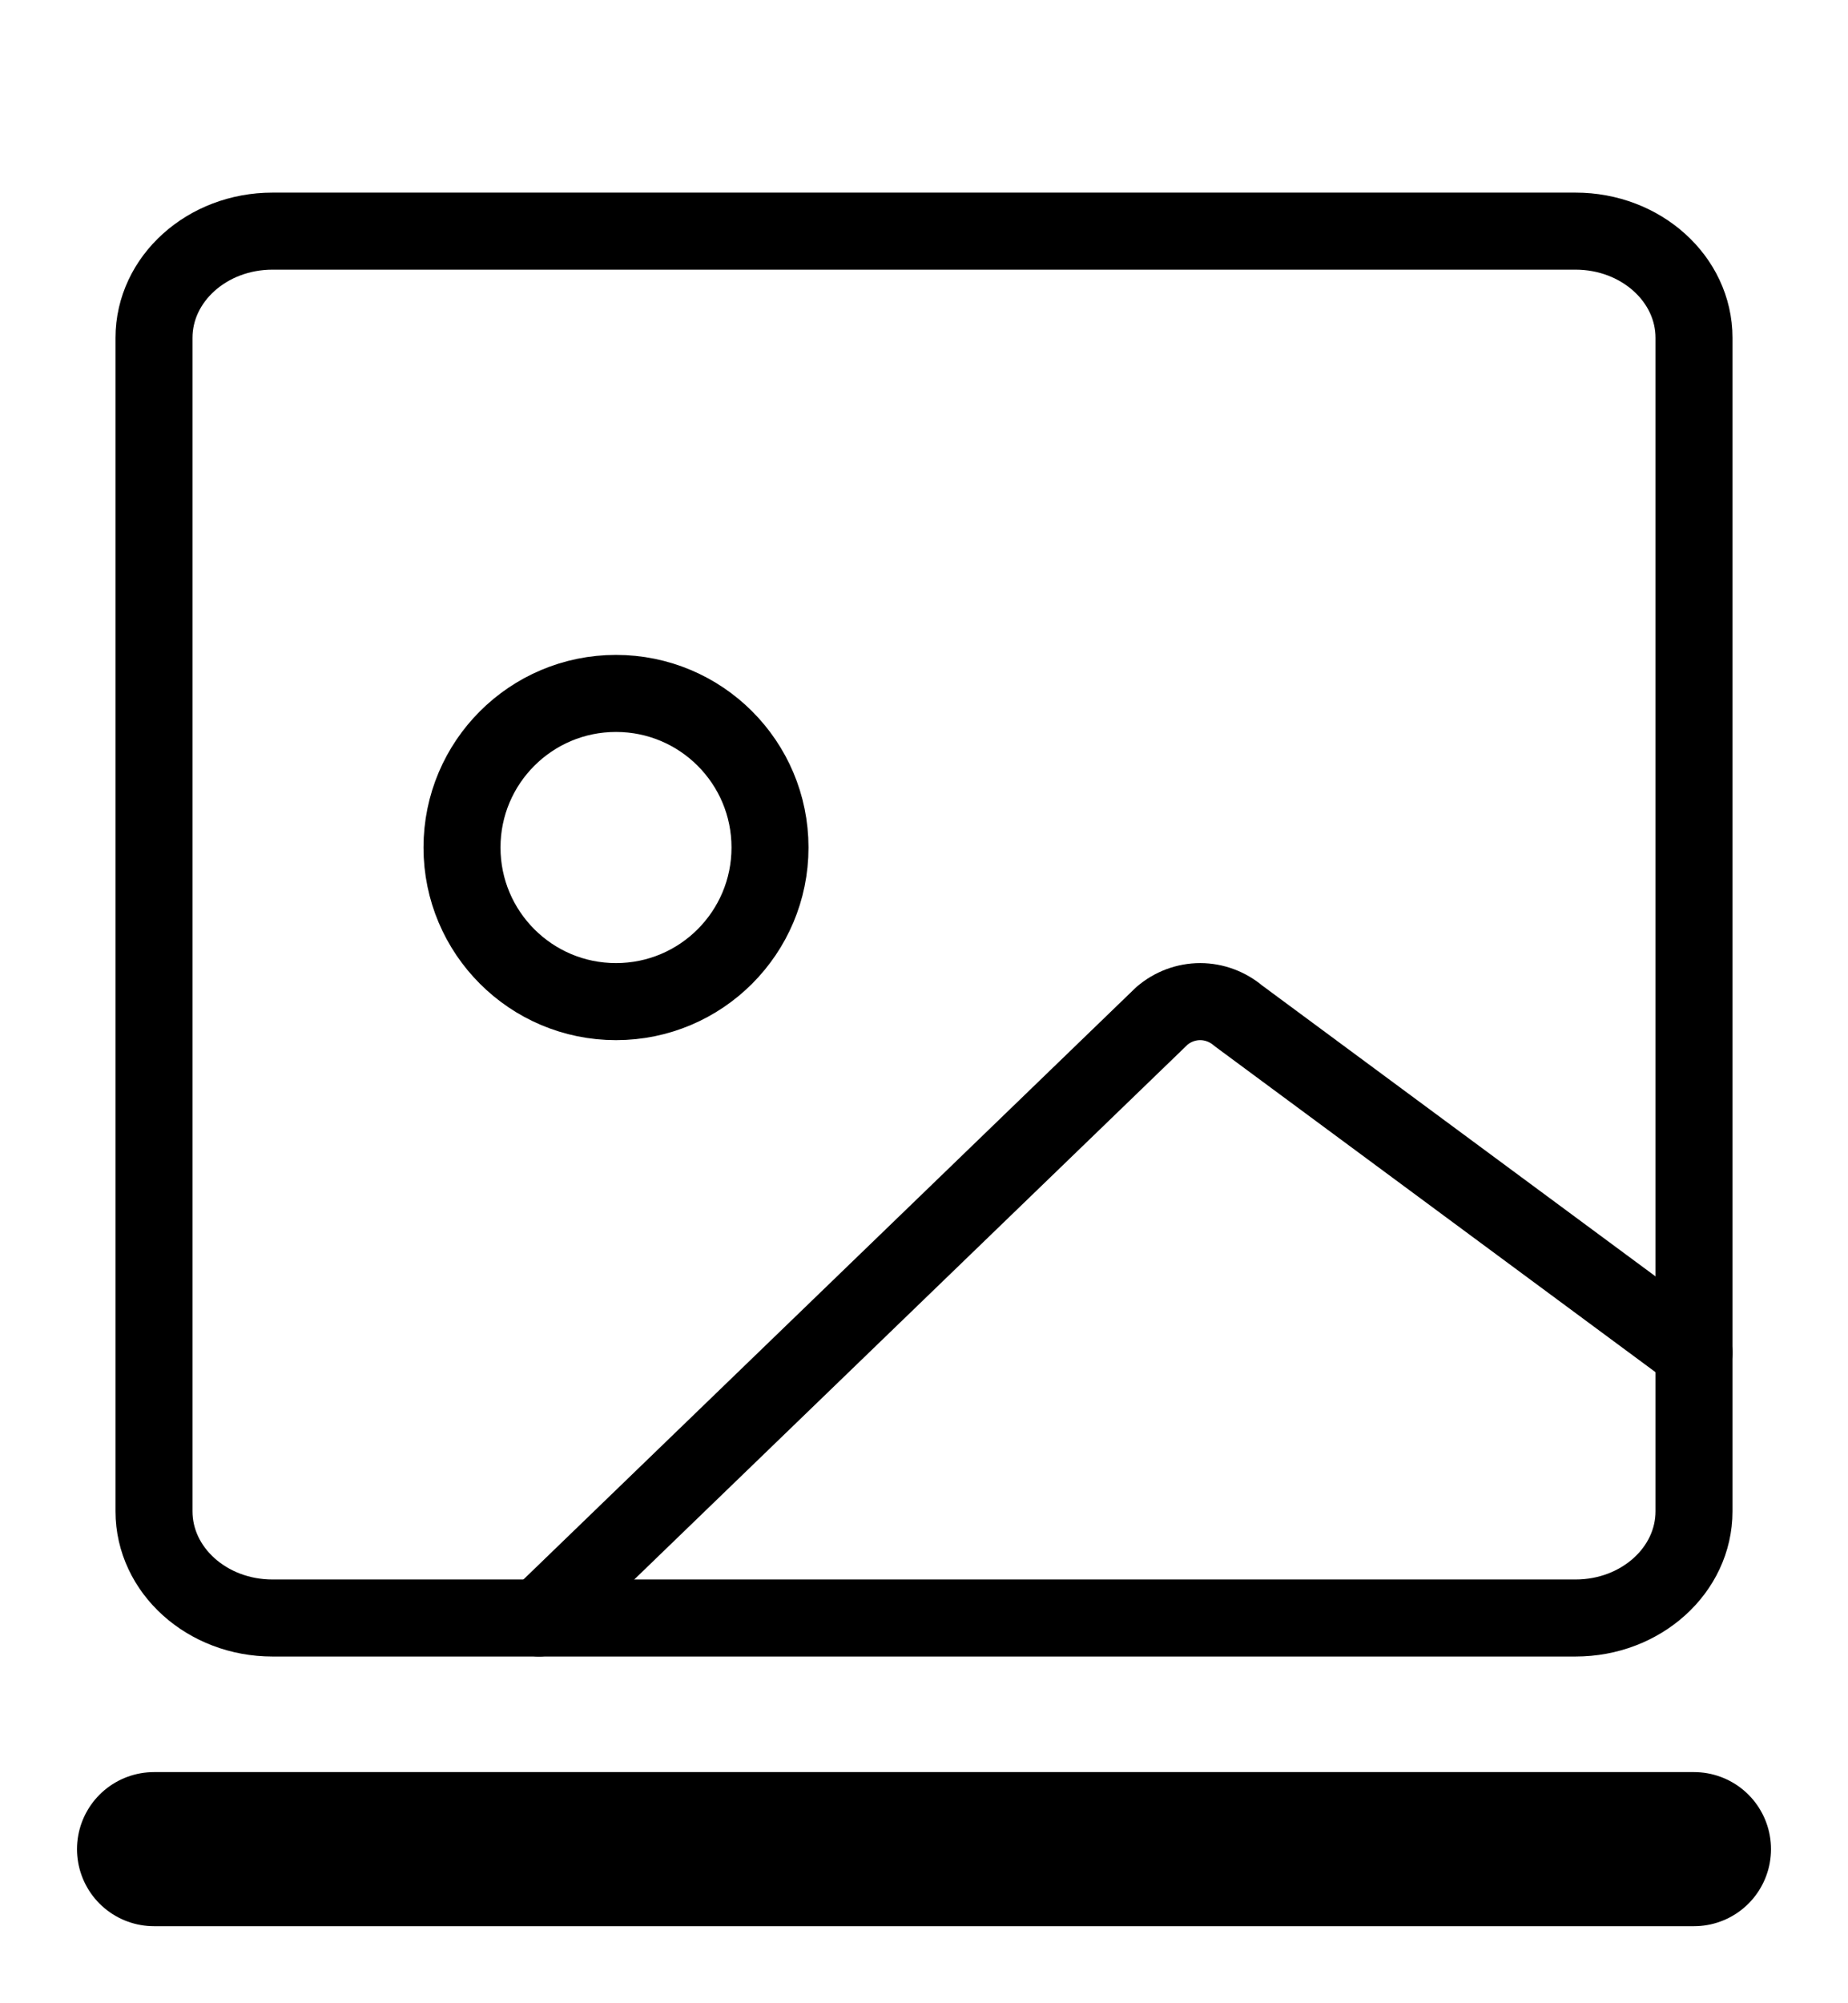 <svg width="24" height="26" viewBox="0 0 24 26" fill="none" xmlns="http://www.w3.org/2000/svg">
<path d="M3.538 21H20.462C21.311 21 22 20.38 22 19.615V4.385C22 3.62 21.311 3 20.462 3H3.538C2.689 3 2 3.62 2 4.385V19.615C2 20.38 2.689 21 3.538 21Z" stroke="CurrentColor" stroke-linecap="round" stroke-linejoin="round"/>
<path d="M7 21L15.09 13.185C15.229 13.066 15.405 13 15.587 13C15.768 13 15.944 13.066 16.084 13.185L22 17.557" stroke="CurrentColor" stroke-linecap="round" stroke-linejoin="round"/>
<path d="M8 13C9.105 13 10 12.104 10 11C10 9.895 9.105 9 8 9C6.895 9 6 9.895 6 11C6 12.104 6.895 13 8 13Z" stroke="CurrentColor" stroke-linecap="round" stroke-linejoin="round"/>
<path d="M2 24H22" stroke="CurrentColor" stroke-width="2" stroke-linecap="round" stroke-linejoin="round"/>
</svg>
